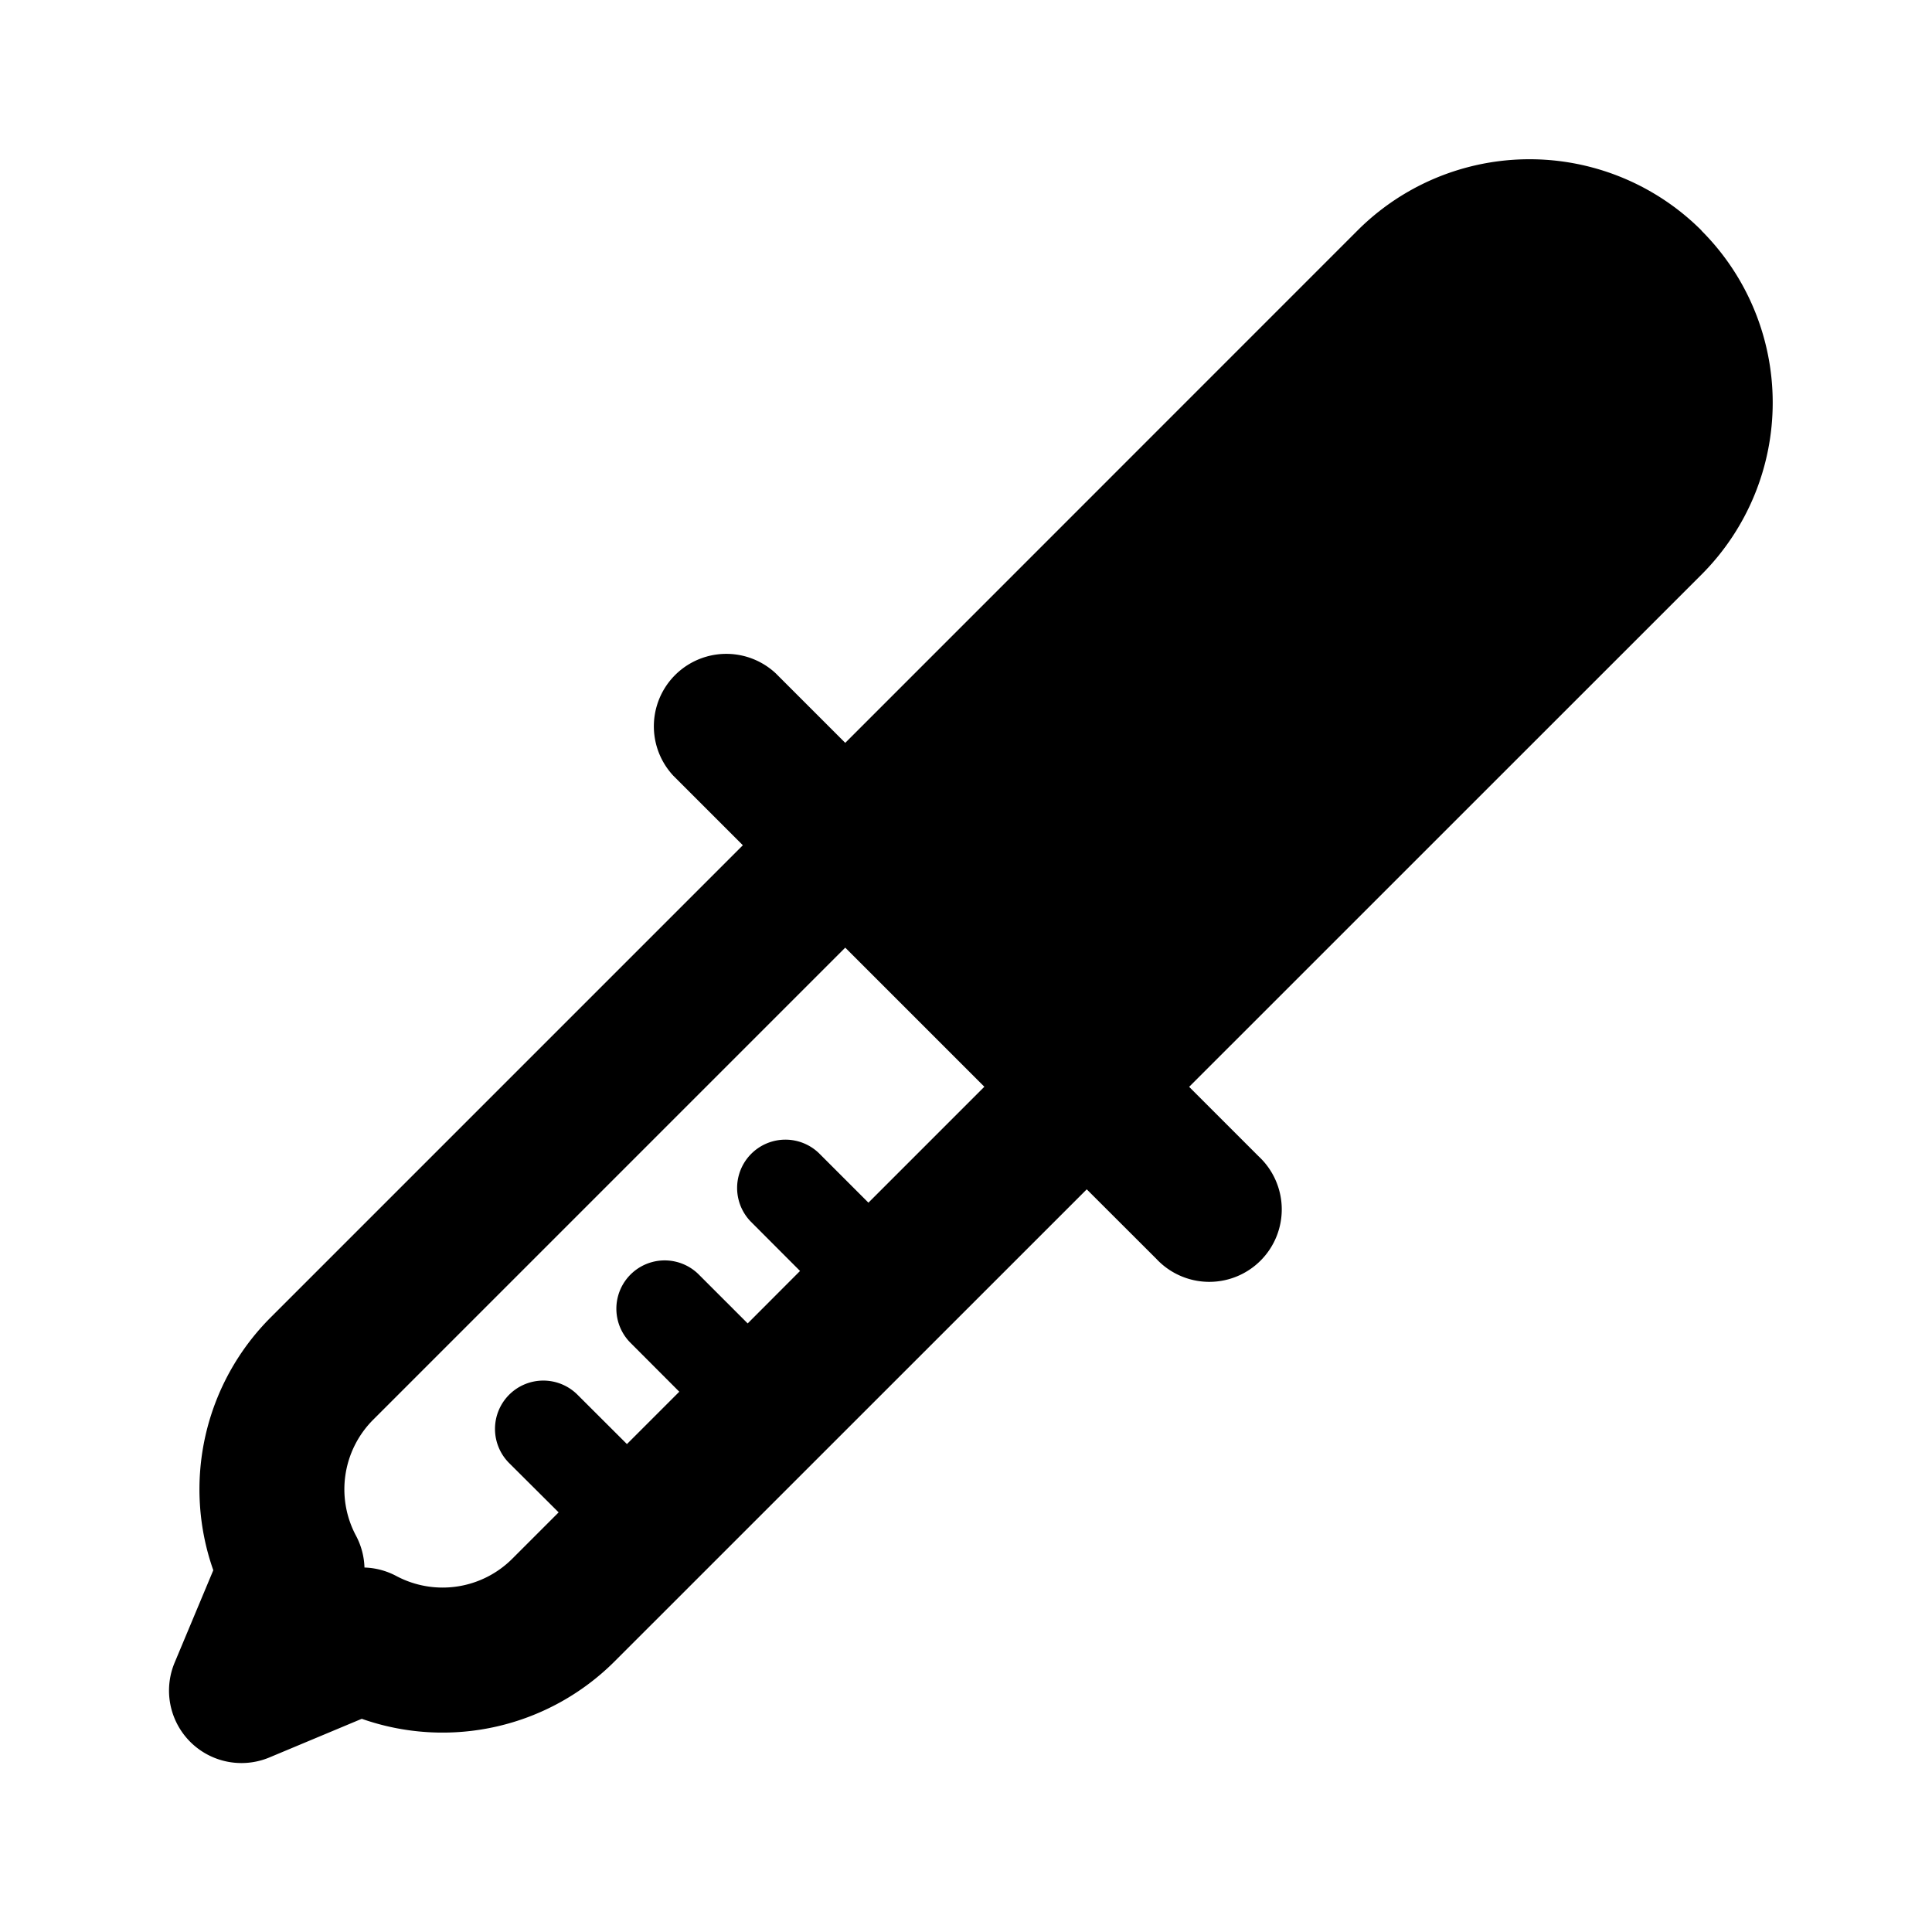 <svg xmlns="http://www.w3.org/2000/svg" viewBox="0 0 20 20">
  <g clip-path="url(#a)">
    <path fill-rule="evenodd" d="M17.614 2.386a2.518 2.518 0 0 0-3.561 0L8.75 7.69l-.72-.72a.75.75 0 0 0-1.06 1.06l.72.72-4.887 4.887.49.49-.49-.49a2.517 2.517 0 0 0-.595 2.618l-.4.956a.75.75 0 0 0 .981.982l.956-.4a2.52 2.52 0 0 0 2.618-.595l4.887-4.886.72.719a.75.75 0 1 0 1.06-1.06l-.72-.72 5.304-5.303a2.518 2.518 0 0 0 0-3.56ZM8.75 9.81l-4.887 4.887a1.019 1.019 0 0 0-.178 1.2.75.75 0 0 1 .088.33.749.749 0 0 1 .33.088 1.02 1.02 0 0 0 1.2-.179l.53.53-.53-.53.48-.48-.512-.51a.5.5 0 0 1 .707-.708l.512.511.542-.542-.511-.512a.5.5 0 0 1 .707-.707l.512.512.542-.543-.511-.512a.5.5 0 0 1 .707-.707l.512.512 1.2-1.2-.72-.72-.72-.72Z"/>
  </g>
  <defs>
    <clipPath id="a">
      <rect width="20" height="20" fill="#fff"/>
    </clipPath>
  </defs>
</svg>

